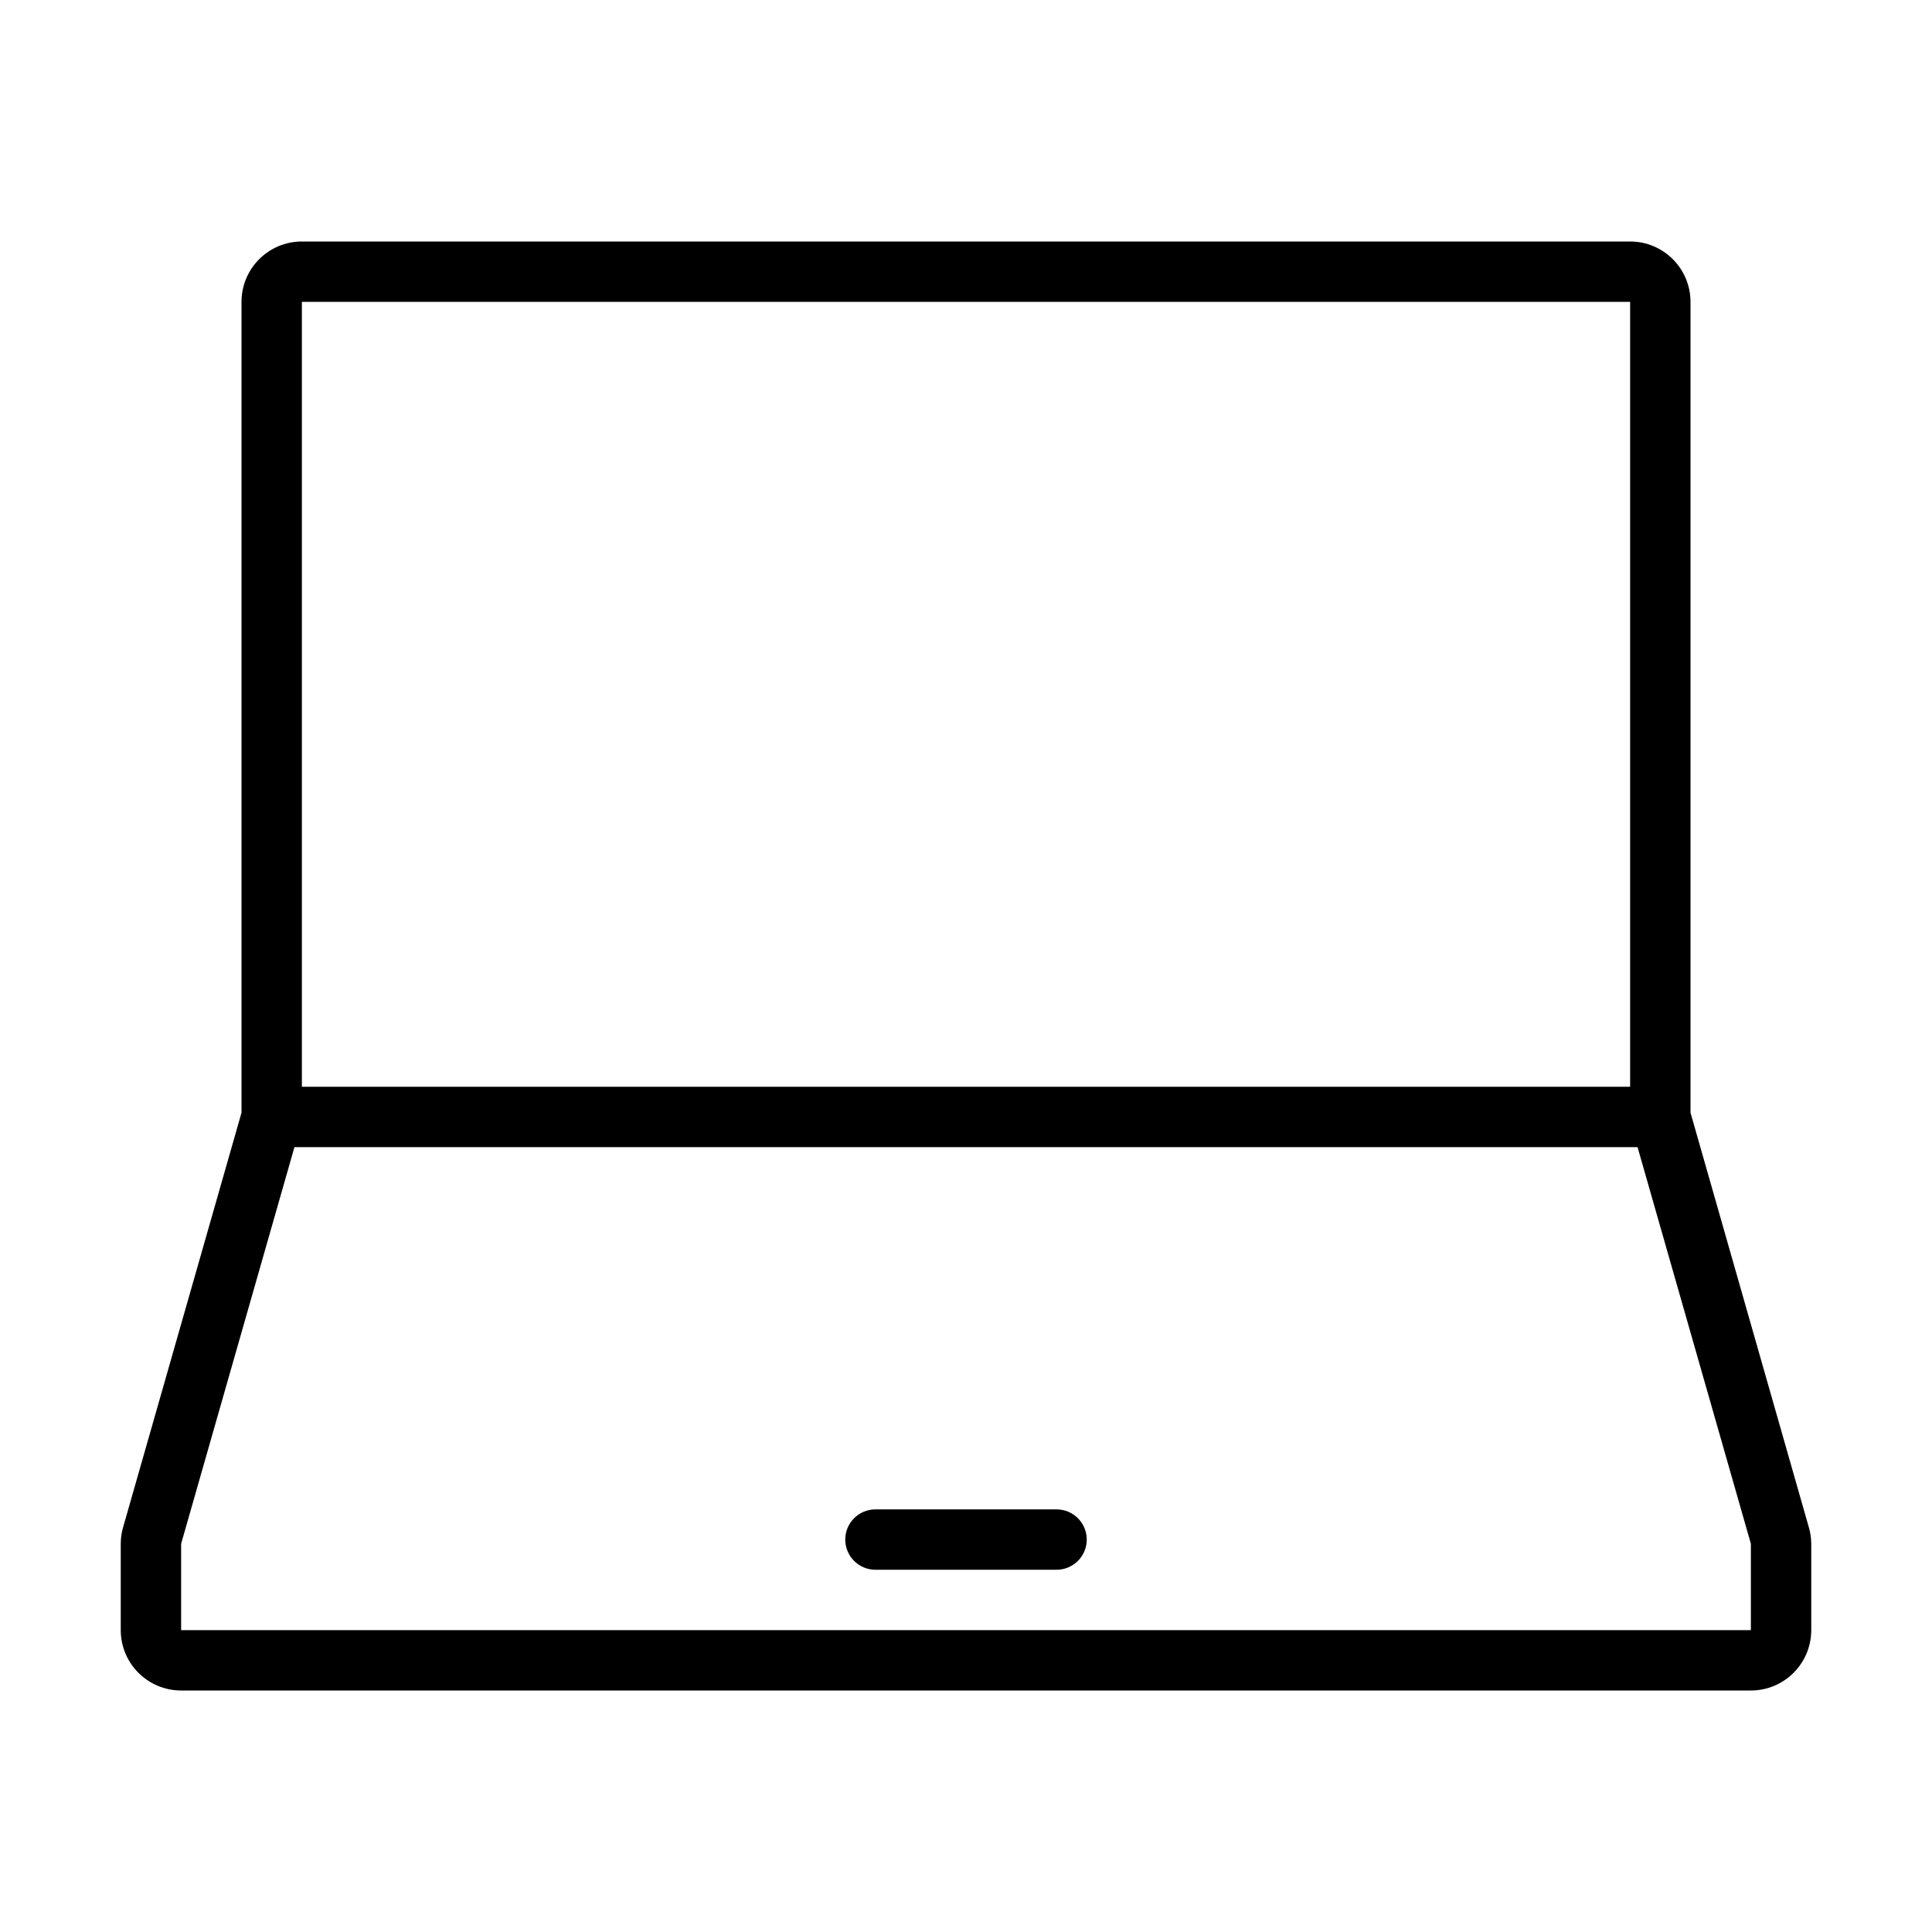 <svg version="1.1" xmlns="http://www.w3.org/2000/svg" width="32" height="32" viewBox="0 0 32 32">
<title>laptop</title>
<path d="M29.961 25.3l-1.961-6.871v-13.429c0-0.552-0.448-1-1-1v0h-22c-0.552 0-1 0.448-1 1v0 13.43l-1.962 6.87c-0.024 0.081-0.038 0.174-0.038 0.27v1.43c0 0.552 0.448 1 1 1v0h26c0.552 0 1-0.448 1-1v0-1.43c-0.001-0.096-0.015-0.189-0.041-0.277l0.002 0.007zM27 5v13h-22v-13zM29 27h-26v-1.43l1.877-6.57h22.246l1.877 6.57z"></path>
<path d="M17.5 25h-3c-0.276 0-0.5 0.224-0.5 0.5s0.224 0.5 0.5 0.5v0h3c0.276 0 0.5-0.224 0.5-0.5s-0.224-0.5-0.5-0.5v0z"></path>
</svg>
